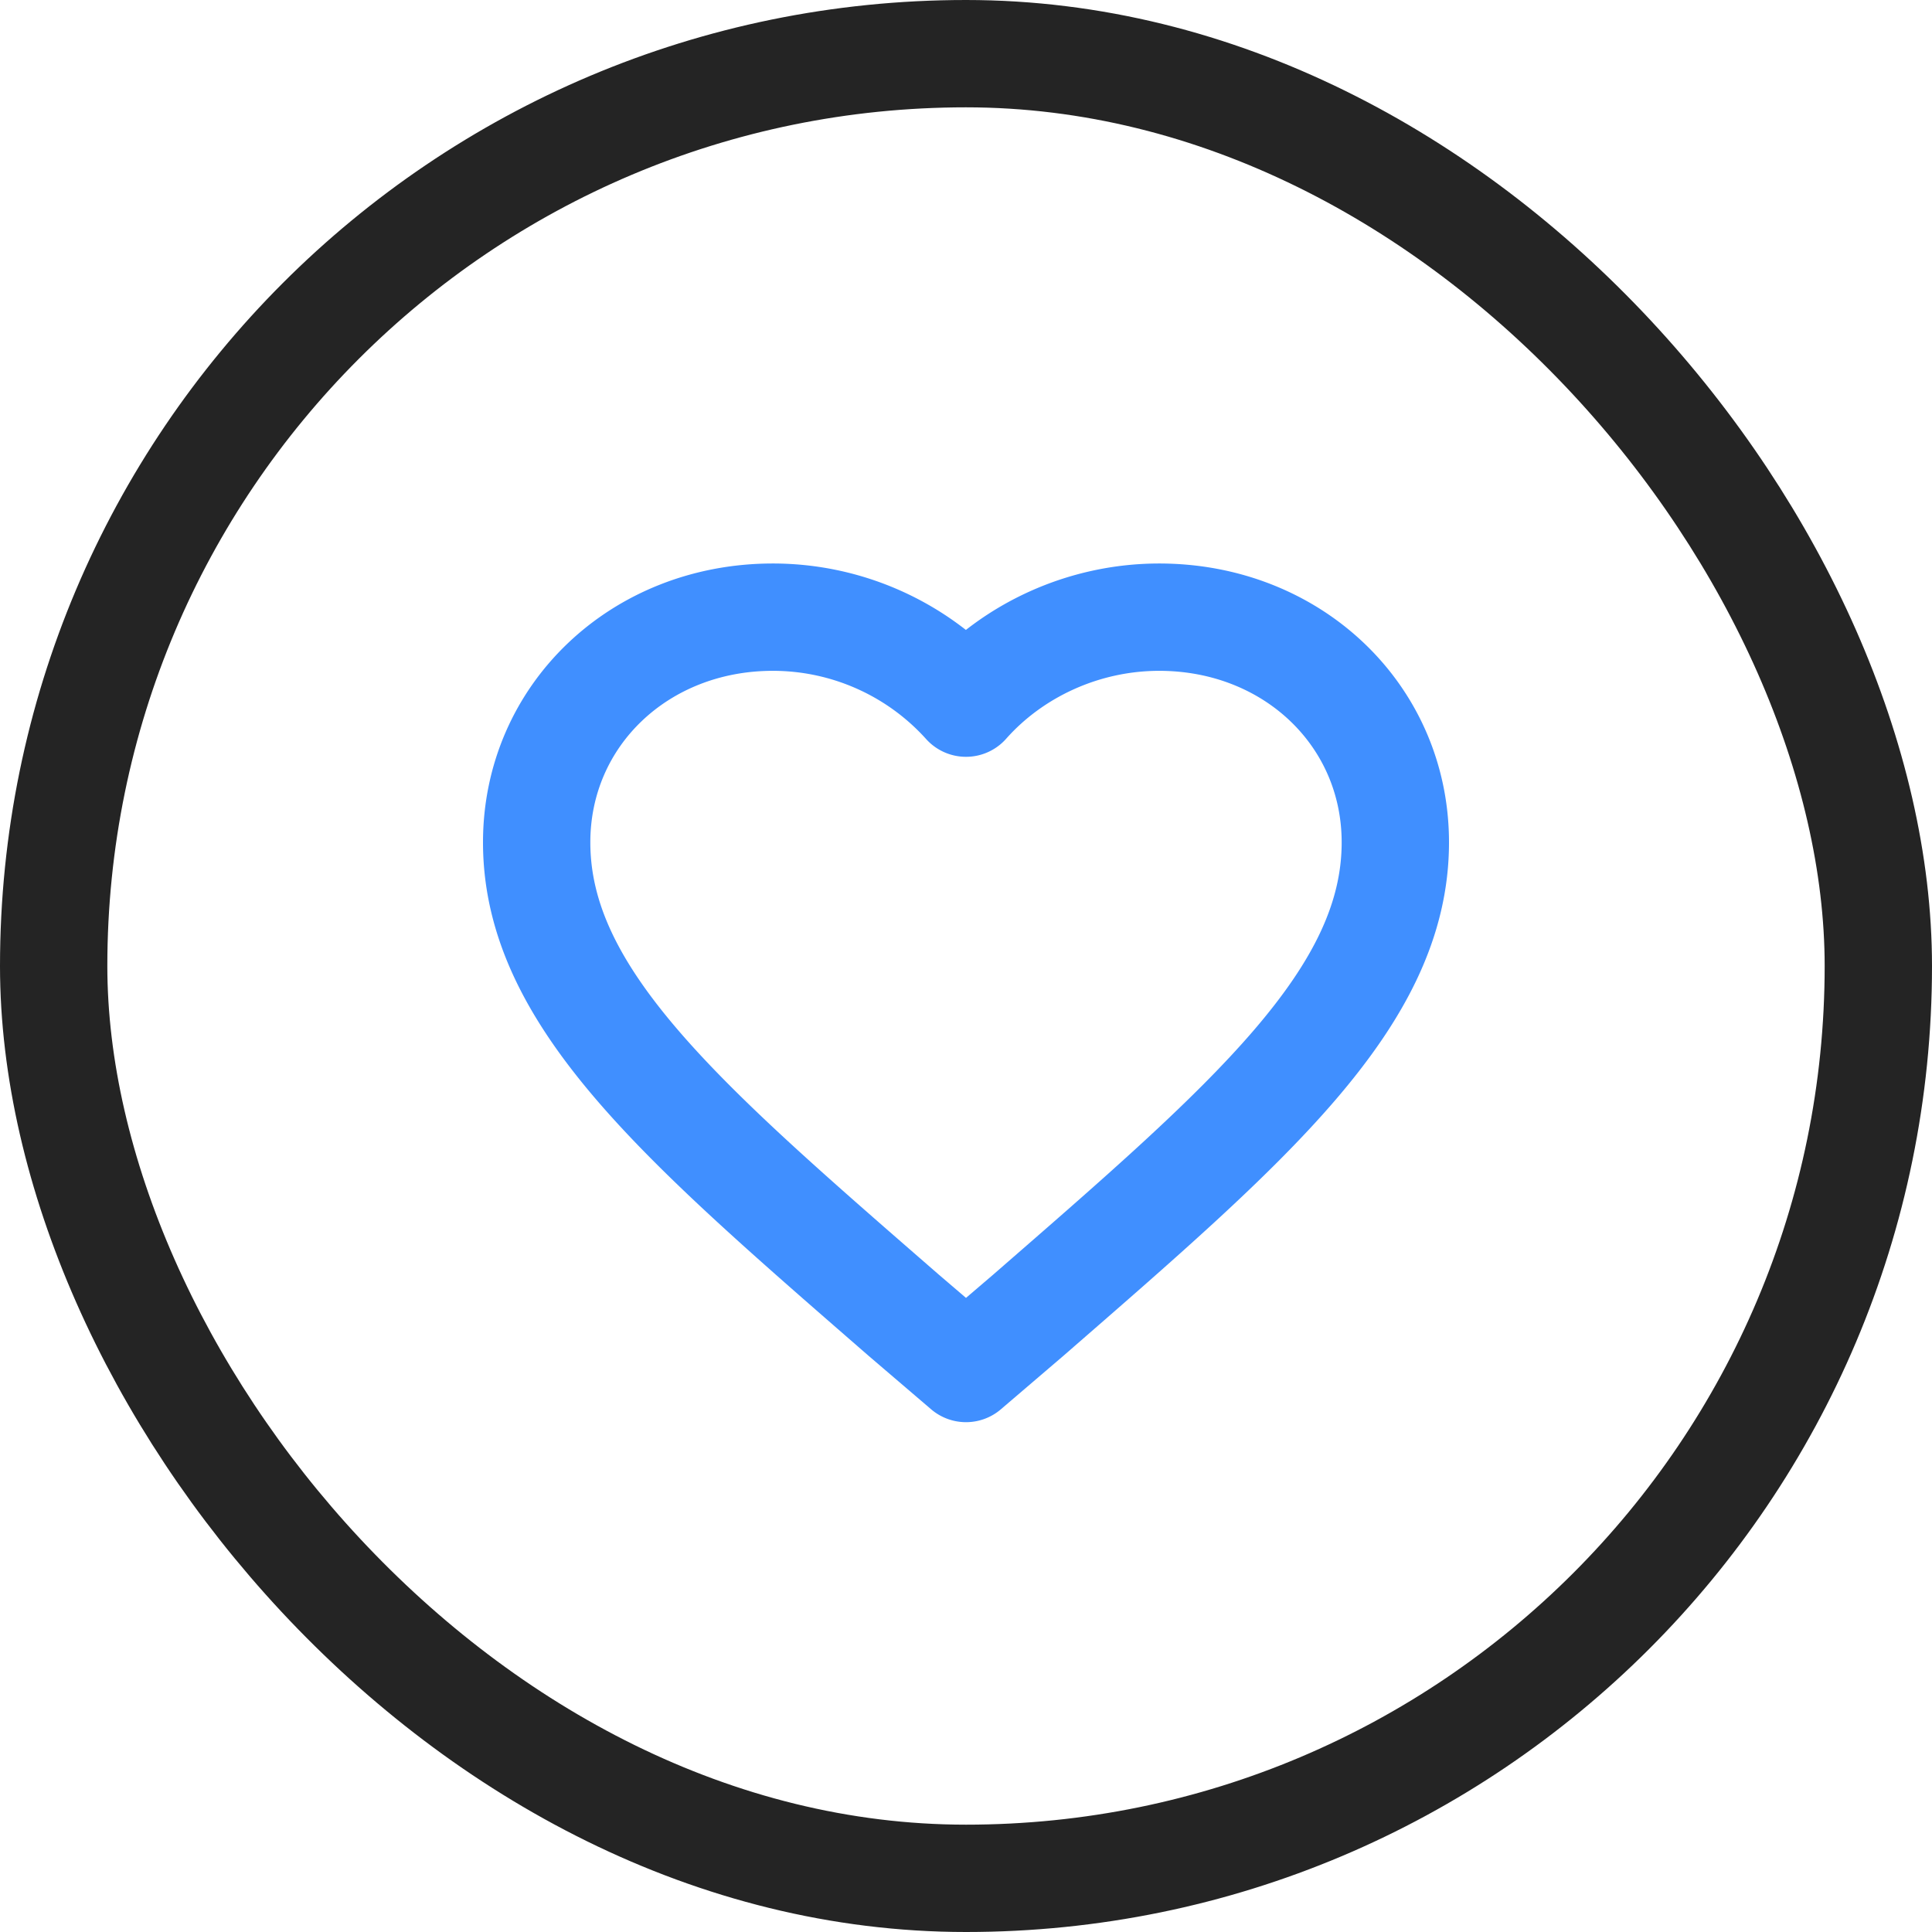 <svg width="18" height="18" xmlns="http://www.w3.org/2000/svg"><g fill="none" fill-rule="evenodd"><rect stroke="#242424" x=".5" y=".5" width="17" height="17" rx="8.5"/><path d="M10.8 5.75c-.7 0-1.36.305-1.8.801a2.42 2.42 0 00-1.8-.801c-1.24 0-2.2.915-2.2 2.098 0 1.45 1.36 2.613 3.42 4.406l.58.496.58-.496C11.64 10.461 13 9.298 13 7.848c0-1.183-.96-2.098-2.2-2.098h0z" stroke="#408FFF" stroke-linejoin="round"/></g></svg>
